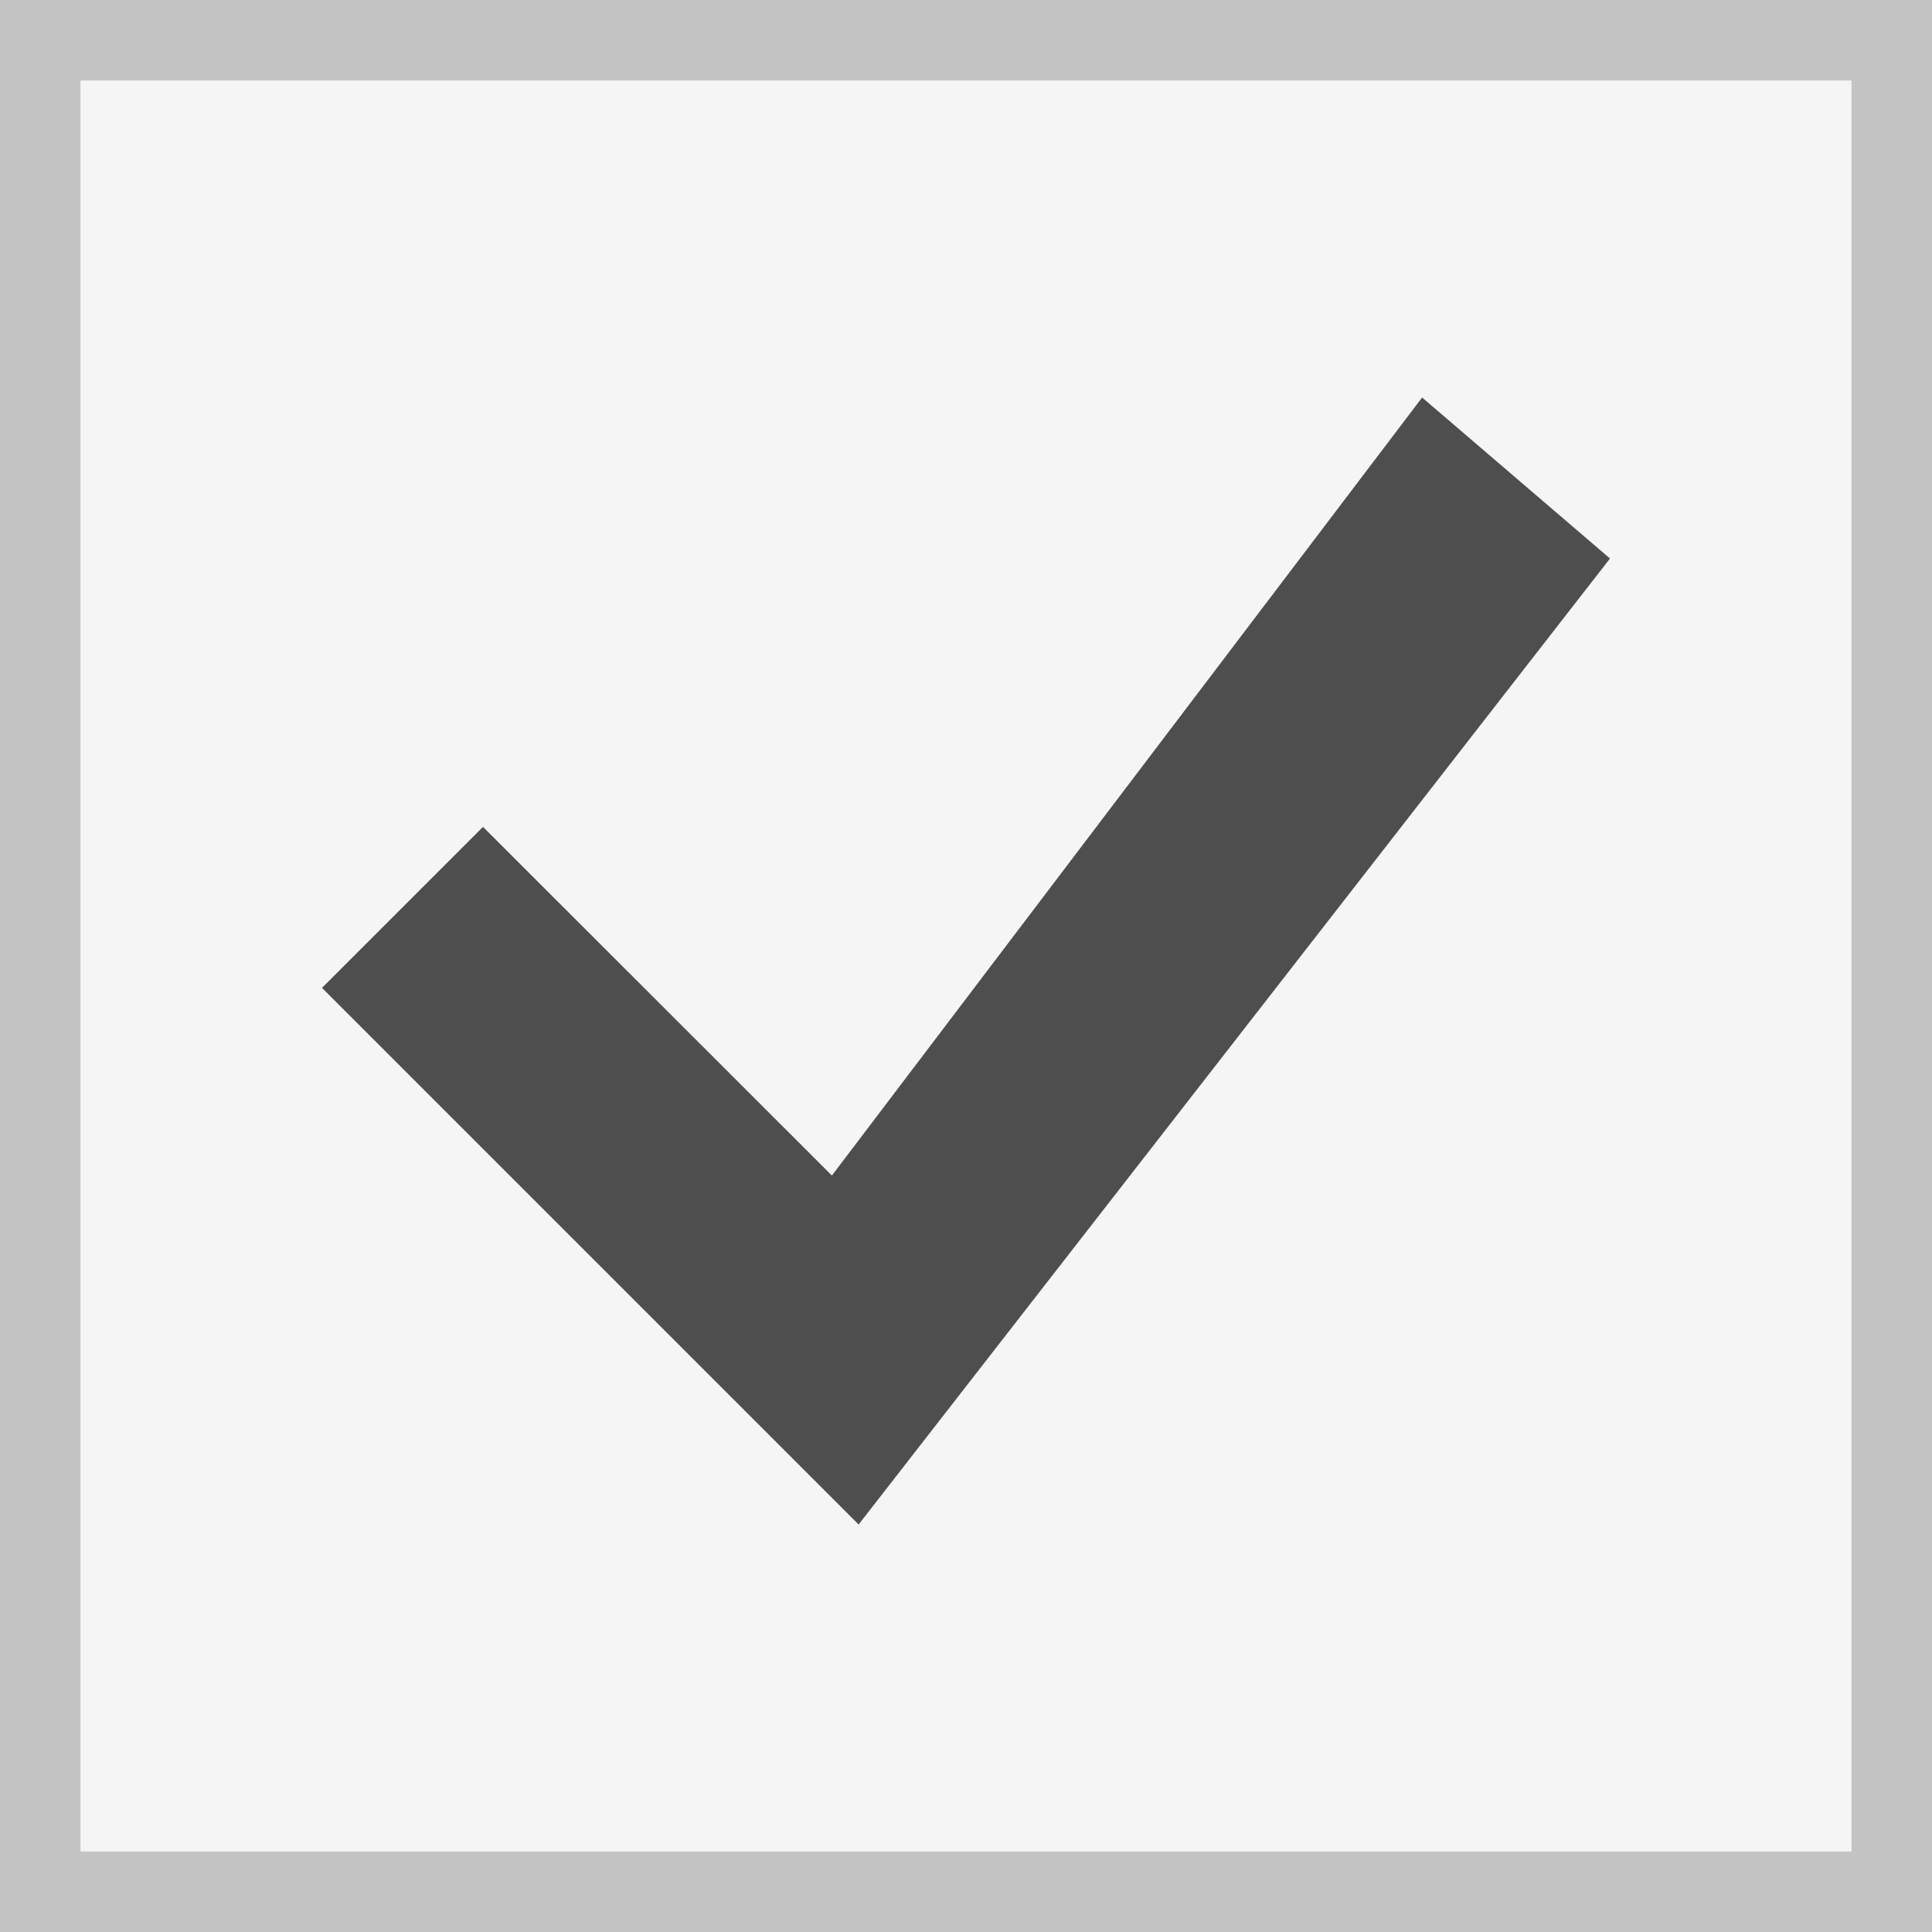 <svg width="24" height="24" viewBox="0 0 24 24" fill="none" xmlns="http://www.w3.org/2000/svg">
<rect x="0" y="0" width="24" height="24" fill="#808080" stroke="none"/>
<rect x="0.5" y="0.5" width="23" height="23" fill="#F5F5F5" stroke="#C4C4C4"/>
<path d="M17.666 4.938L10.334 14.603L6 10.272L4 12.272L10.666 18.938L20 6.938L17.666 4.938Z" fill="#4E4E4E"/>
</svg>
